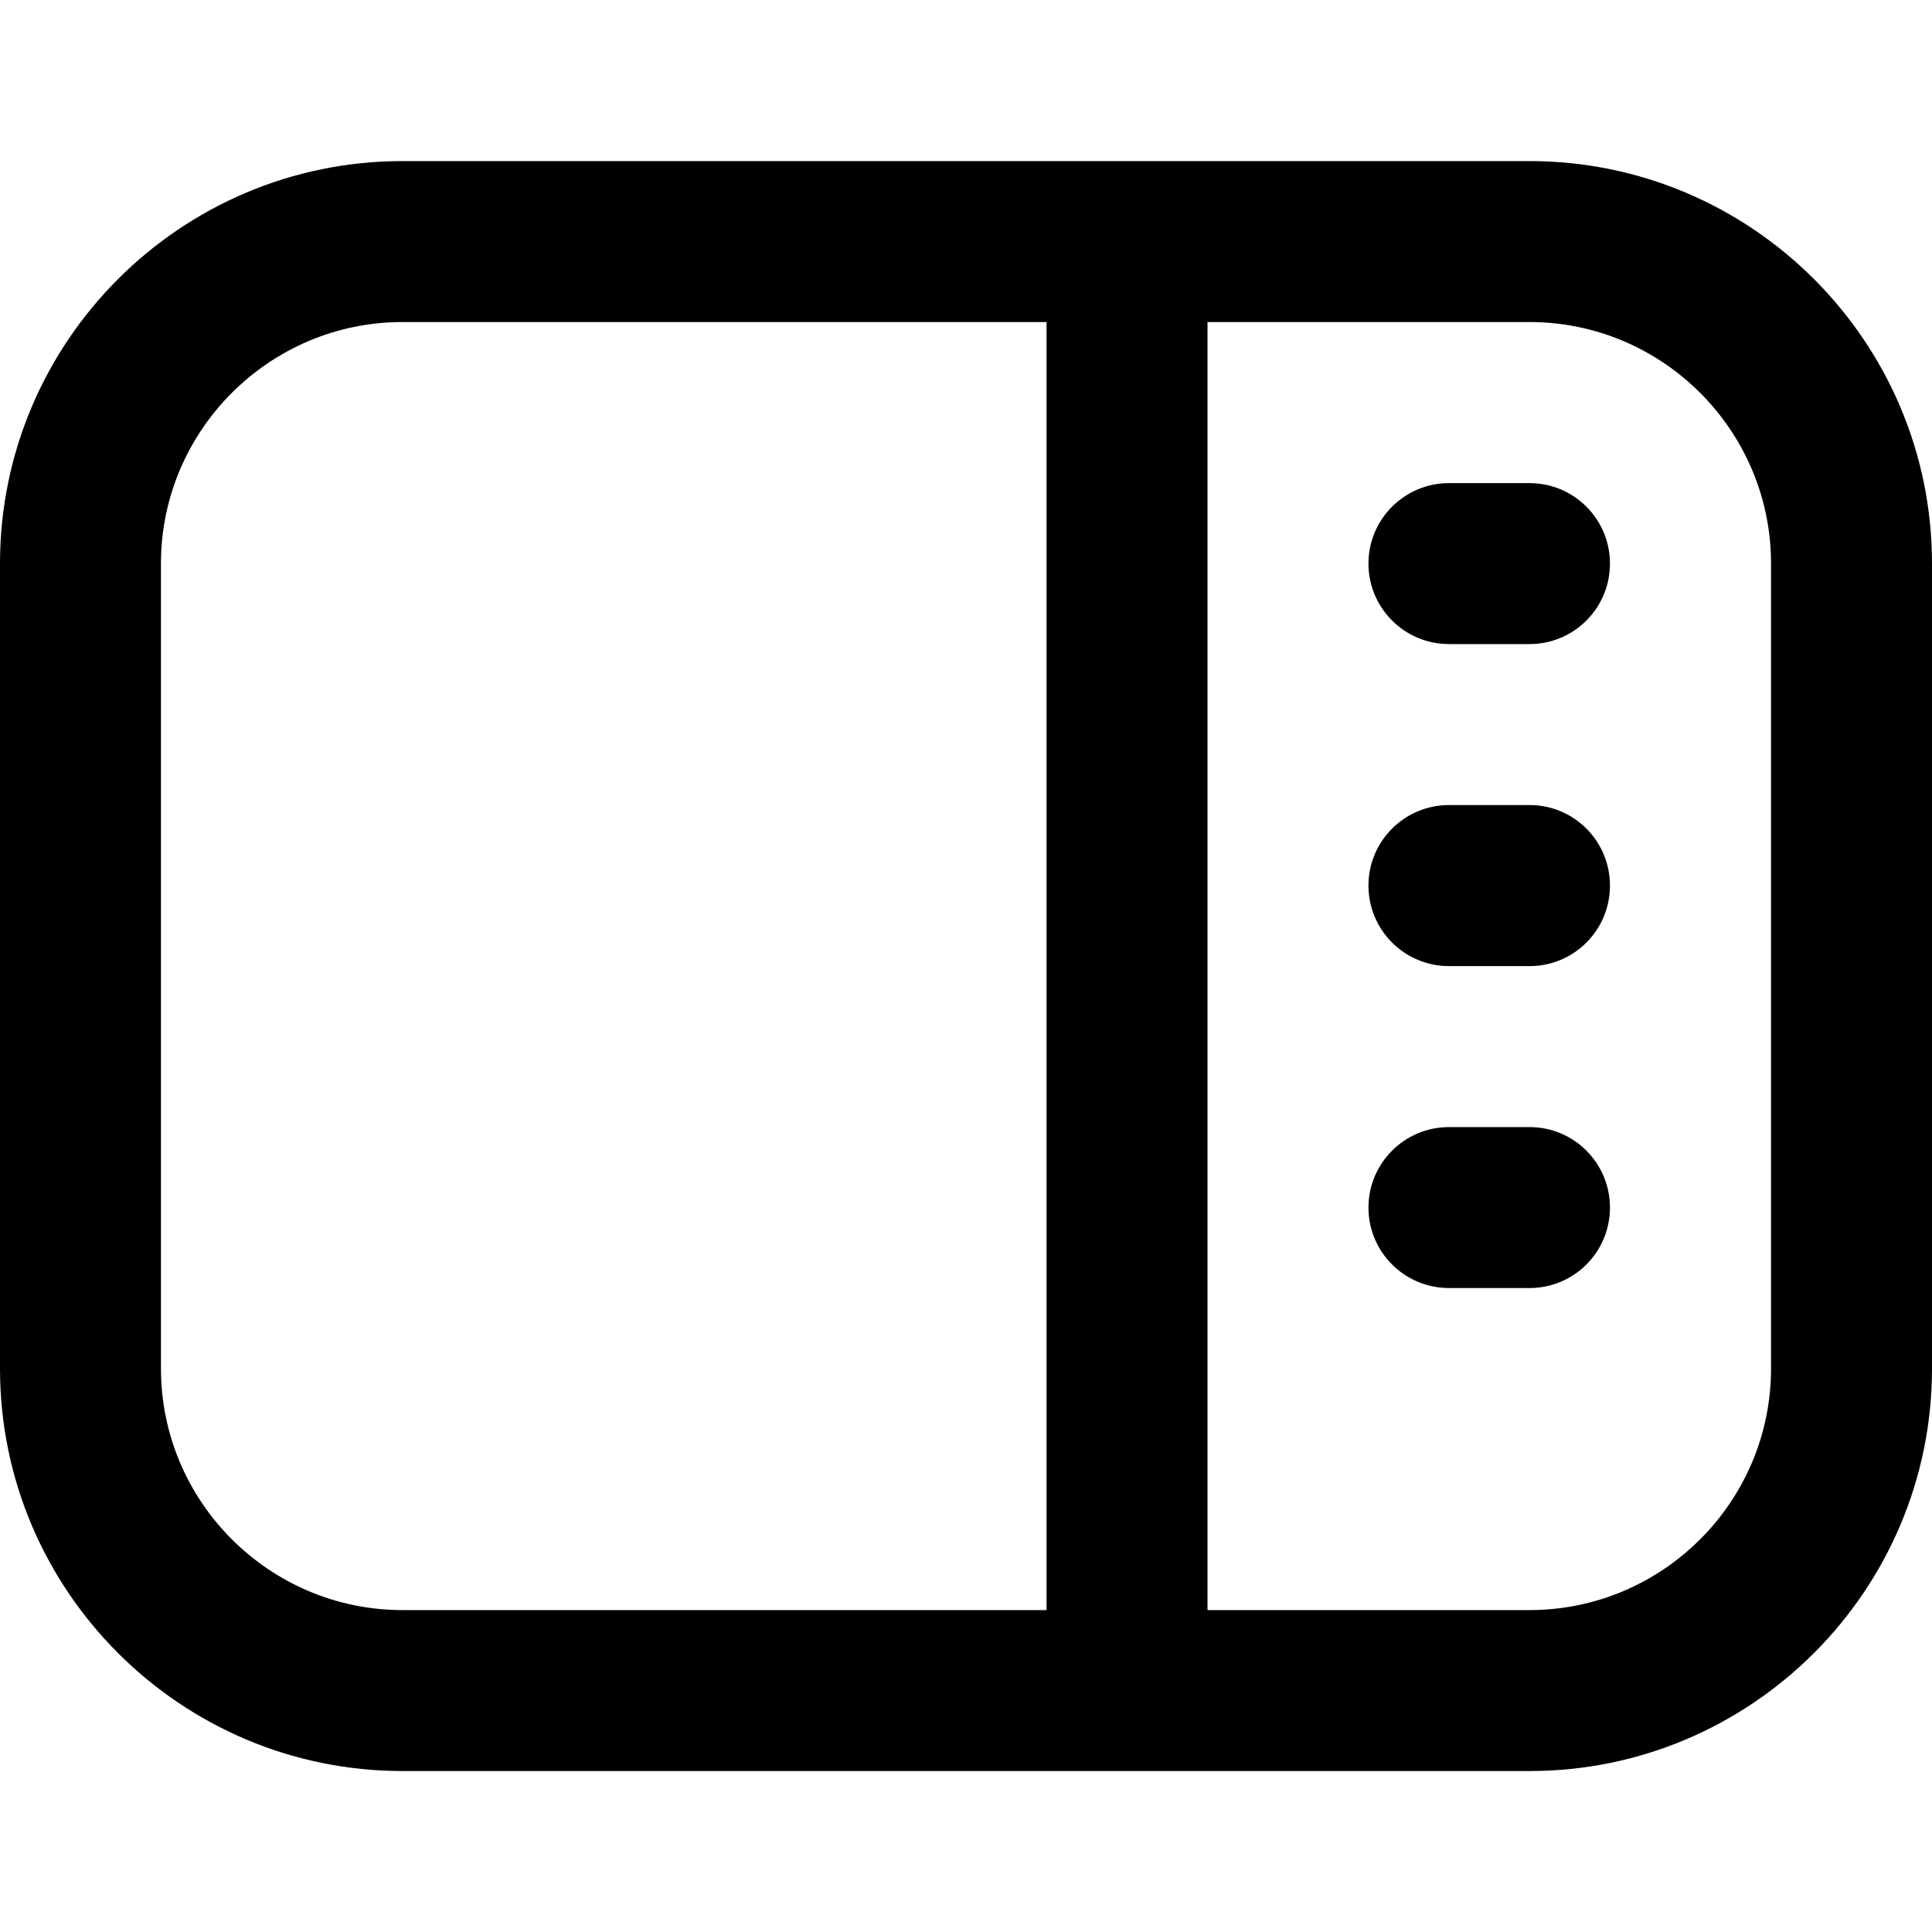<svg width="16" height="16" viewBox="0 0 16 16" fill="none" xmlns="http://www.w3.org/2000/svg">
<path d="M12.667 1.334H3.333C1.495 1.334 0 2.829 0 4.667V11.334C0 13.172 1.495 14.667 3.333 14.667H12.667C14.505 14.667 16 13.172 16 11.334V4.667C16 2.829 14.505 1.334 12.667 1.334ZM1.333 11.334V4.667C1.333 3.565 2.231 2.667 3.333 2.667H8.667V13.334H3.333C2.231 13.334 1.333 12.437 1.333 11.334ZM14.667 11.334C14.667 12.437 13.769 13.334 12.667 13.334H10V2.667H12.667C13.769 2.667 14.667 3.565 14.667 4.667V11.334ZM13.333 7.334C13.333 7.703 13.035 8.001 12.667 8.001H12C11.632 8.001 11.333 7.703 11.333 7.334C11.333 6.965 11.632 6.667 12 6.667H12.667C13.035 6.667 13.333 6.965 13.333 7.334ZM13.333 10.001C13.333 10.369 13.035 10.667 12.667 10.667H12C11.632 10.667 11.333 10.369 11.333 10.001C11.333 9.632 11.632 9.334 12 9.334H12.667C13.035 9.334 13.333 9.632 13.333 10.001ZM13.333 4.667C13.333 5.036 13.035 5.334 12.667 5.334H12C11.632 5.334 11.333 5.036 11.333 4.667C11.333 4.299 11.632 4.001 12 4.001H12.667C13.035 4.001 13.333 4.299 13.333 4.667Z" fill="black"/>
</svg>
